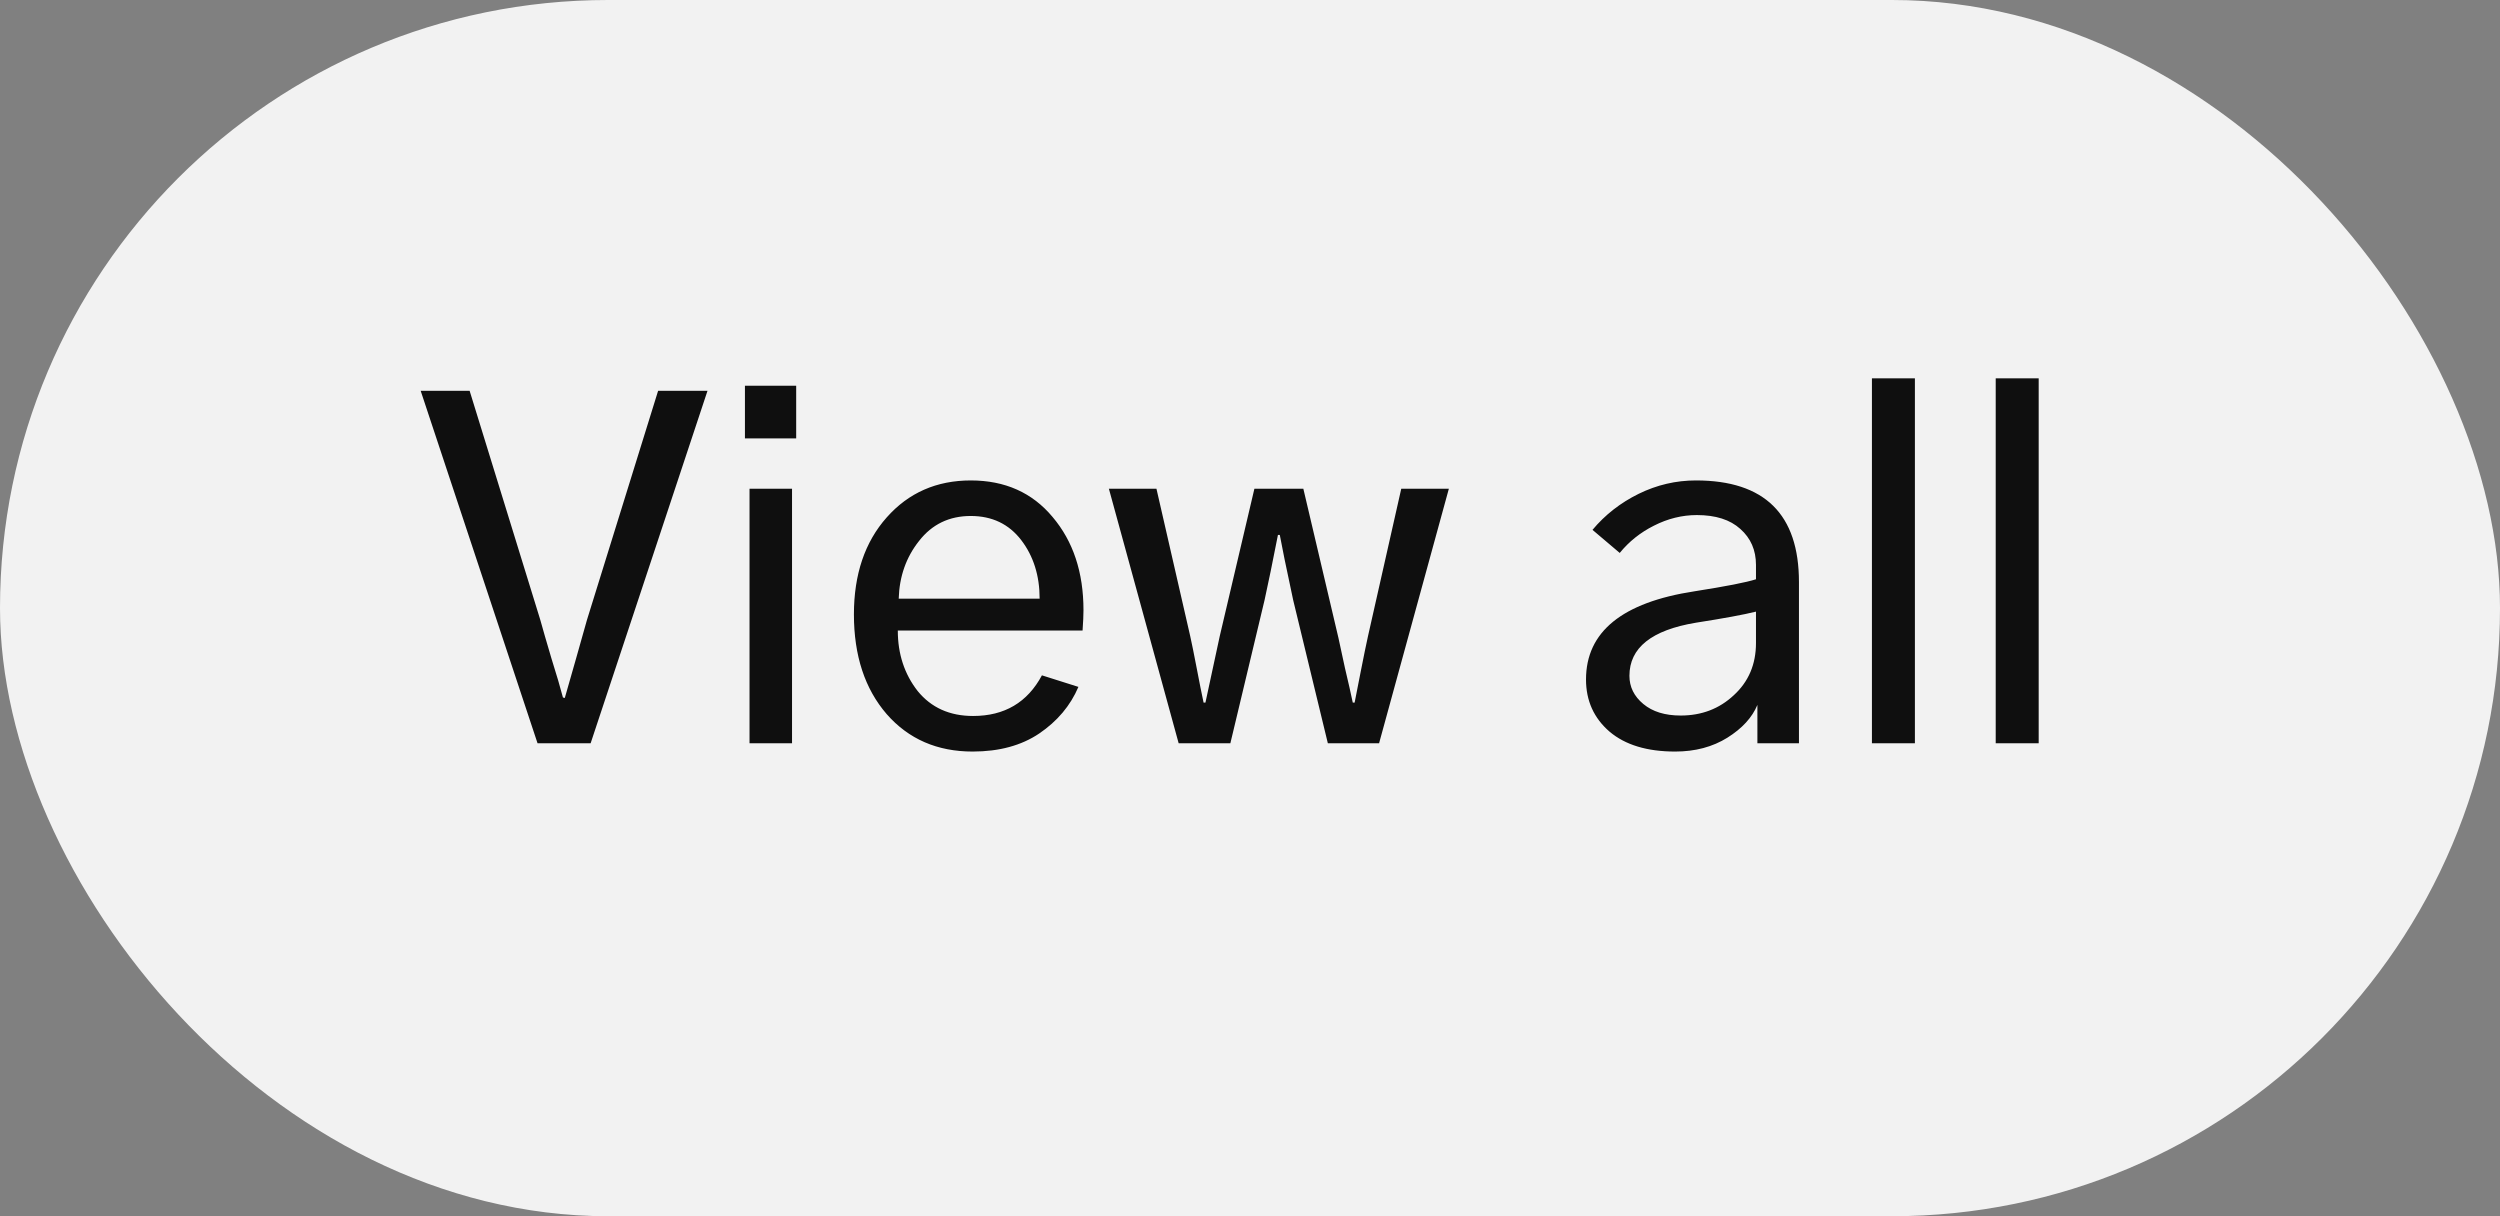 <svg width="74" height="36" viewBox="0 0 74 36" fill="none" xmlns="http://www.w3.org/2000/svg">
<rect x="0" y="0" width="74" height="36" fill="#808080" stroke="none"/>
<g clip-path="url(#clip0_4538_6594)">
<rect width="74" height="36" rx="18" fill="#F2F2F2"/>
<path d="M12.452 11.568H13.901L15.993 18.35C16.066 18.614 16.175 18.992 16.321 19.484C16.476 19.977 16.59 20.364 16.663 20.646L16.718 20.66C16.8 20.378 16.909 19.995 17.046 19.512C17.183 19.02 17.292 18.632 17.374 18.35L19.48 11.568H20.942L17.483 22H15.911L12.452 11.568ZM22.05 12.977V11.418H23.567V12.977H22.05ZM22.186 22V14.467H23.444V22H22.186ZM25.276 18.186C25.276 17.001 25.6 16.044 26.247 15.315C26.894 14.585 27.724 14.221 28.735 14.221C29.747 14.221 30.554 14.581 31.155 15.301C31.766 16.021 32.071 16.941 32.071 18.062C32.071 18.208 32.062 18.409 32.044 18.664H26.575C26.575 19.357 26.771 19.954 27.163 20.455C27.564 20.947 28.111 21.193 28.804 21.193C29.733 21.193 30.412 20.792 30.841 19.99L31.921 20.332C31.684 20.888 31.297 21.348 30.759 21.713C30.23 22.068 29.574 22.246 28.79 22.246C27.742 22.246 26.894 21.877 26.247 21.139C25.6 20.391 25.276 19.407 25.276 18.186ZM26.602 17.721H30.773C30.773 17.037 30.59 16.458 30.226 15.984C29.861 15.51 29.364 15.273 28.735 15.273C28.097 15.273 27.587 15.52 27.204 16.012C26.821 16.495 26.621 17.064 26.602 17.721ZM32.823 14.467H34.231L35.23 18.828C35.275 19.029 35.339 19.343 35.421 19.771C35.503 20.2 35.571 20.542 35.626 20.797H35.681C35.89 19.831 36.032 19.174 36.105 18.828L37.13 14.467H38.579L39.618 18.883C39.655 19.047 39.718 19.343 39.81 19.771C39.91 20.191 39.987 20.533 40.042 20.797H40.097C40.124 20.651 40.183 20.35 40.274 19.895C40.366 19.43 40.438 19.074 40.493 18.828L41.477 14.467H42.886L40.821 22H39.304L38.278 17.762C38.069 16.787 37.937 16.144 37.882 15.834H37.827C37.672 16.627 37.54 17.27 37.431 17.762L36.419 22H34.888L32.823 14.467ZM48.231 20.004C48.231 20.332 48.368 20.61 48.642 20.838C48.915 21.066 49.284 21.18 49.749 21.18C50.369 21.18 50.893 20.979 51.321 20.578C51.759 20.177 51.977 19.662 51.977 19.033V18.104C51.613 18.195 51.02 18.304 50.2 18.432C48.888 18.65 48.231 19.174 48.231 20.004ZM46.946 20.113C46.946 18.701 48.017 17.83 50.159 17.502C51.089 17.356 51.695 17.238 51.977 17.146V16.723C51.977 16.285 51.823 15.93 51.513 15.656C51.212 15.383 50.783 15.246 50.227 15.246C49.79 15.246 49.366 15.351 48.956 15.56C48.555 15.761 48.218 16.03 47.944 16.367L47.138 15.684C47.511 15.237 47.967 14.882 48.505 14.617C49.043 14.353 49.608 14.221 50.2 14.221C52.233 14.221 53.249 15.223 53.249 17.229V22H52.019V20.865C51.864 21.239 51.567 21.562 51.13 21.836C50.692 22.109 50.177 22.246 49.585 22.246C48.755 22.246 48.108 22.05 47.644 21.658C47.179 21.257 46.946 20.742 46.946 20.113ZM55.409 22V11.199H56.681V22H55.409ZM59.073 22V11.199H60.345V22H59.073Z" fill="#0F0F0F"/>
</g>
<defs>
<clipPath id="clip0_4538_6594">
<rect width="74" height="36" fill="white"/>
</clipPath>
</defs>
</svg>
